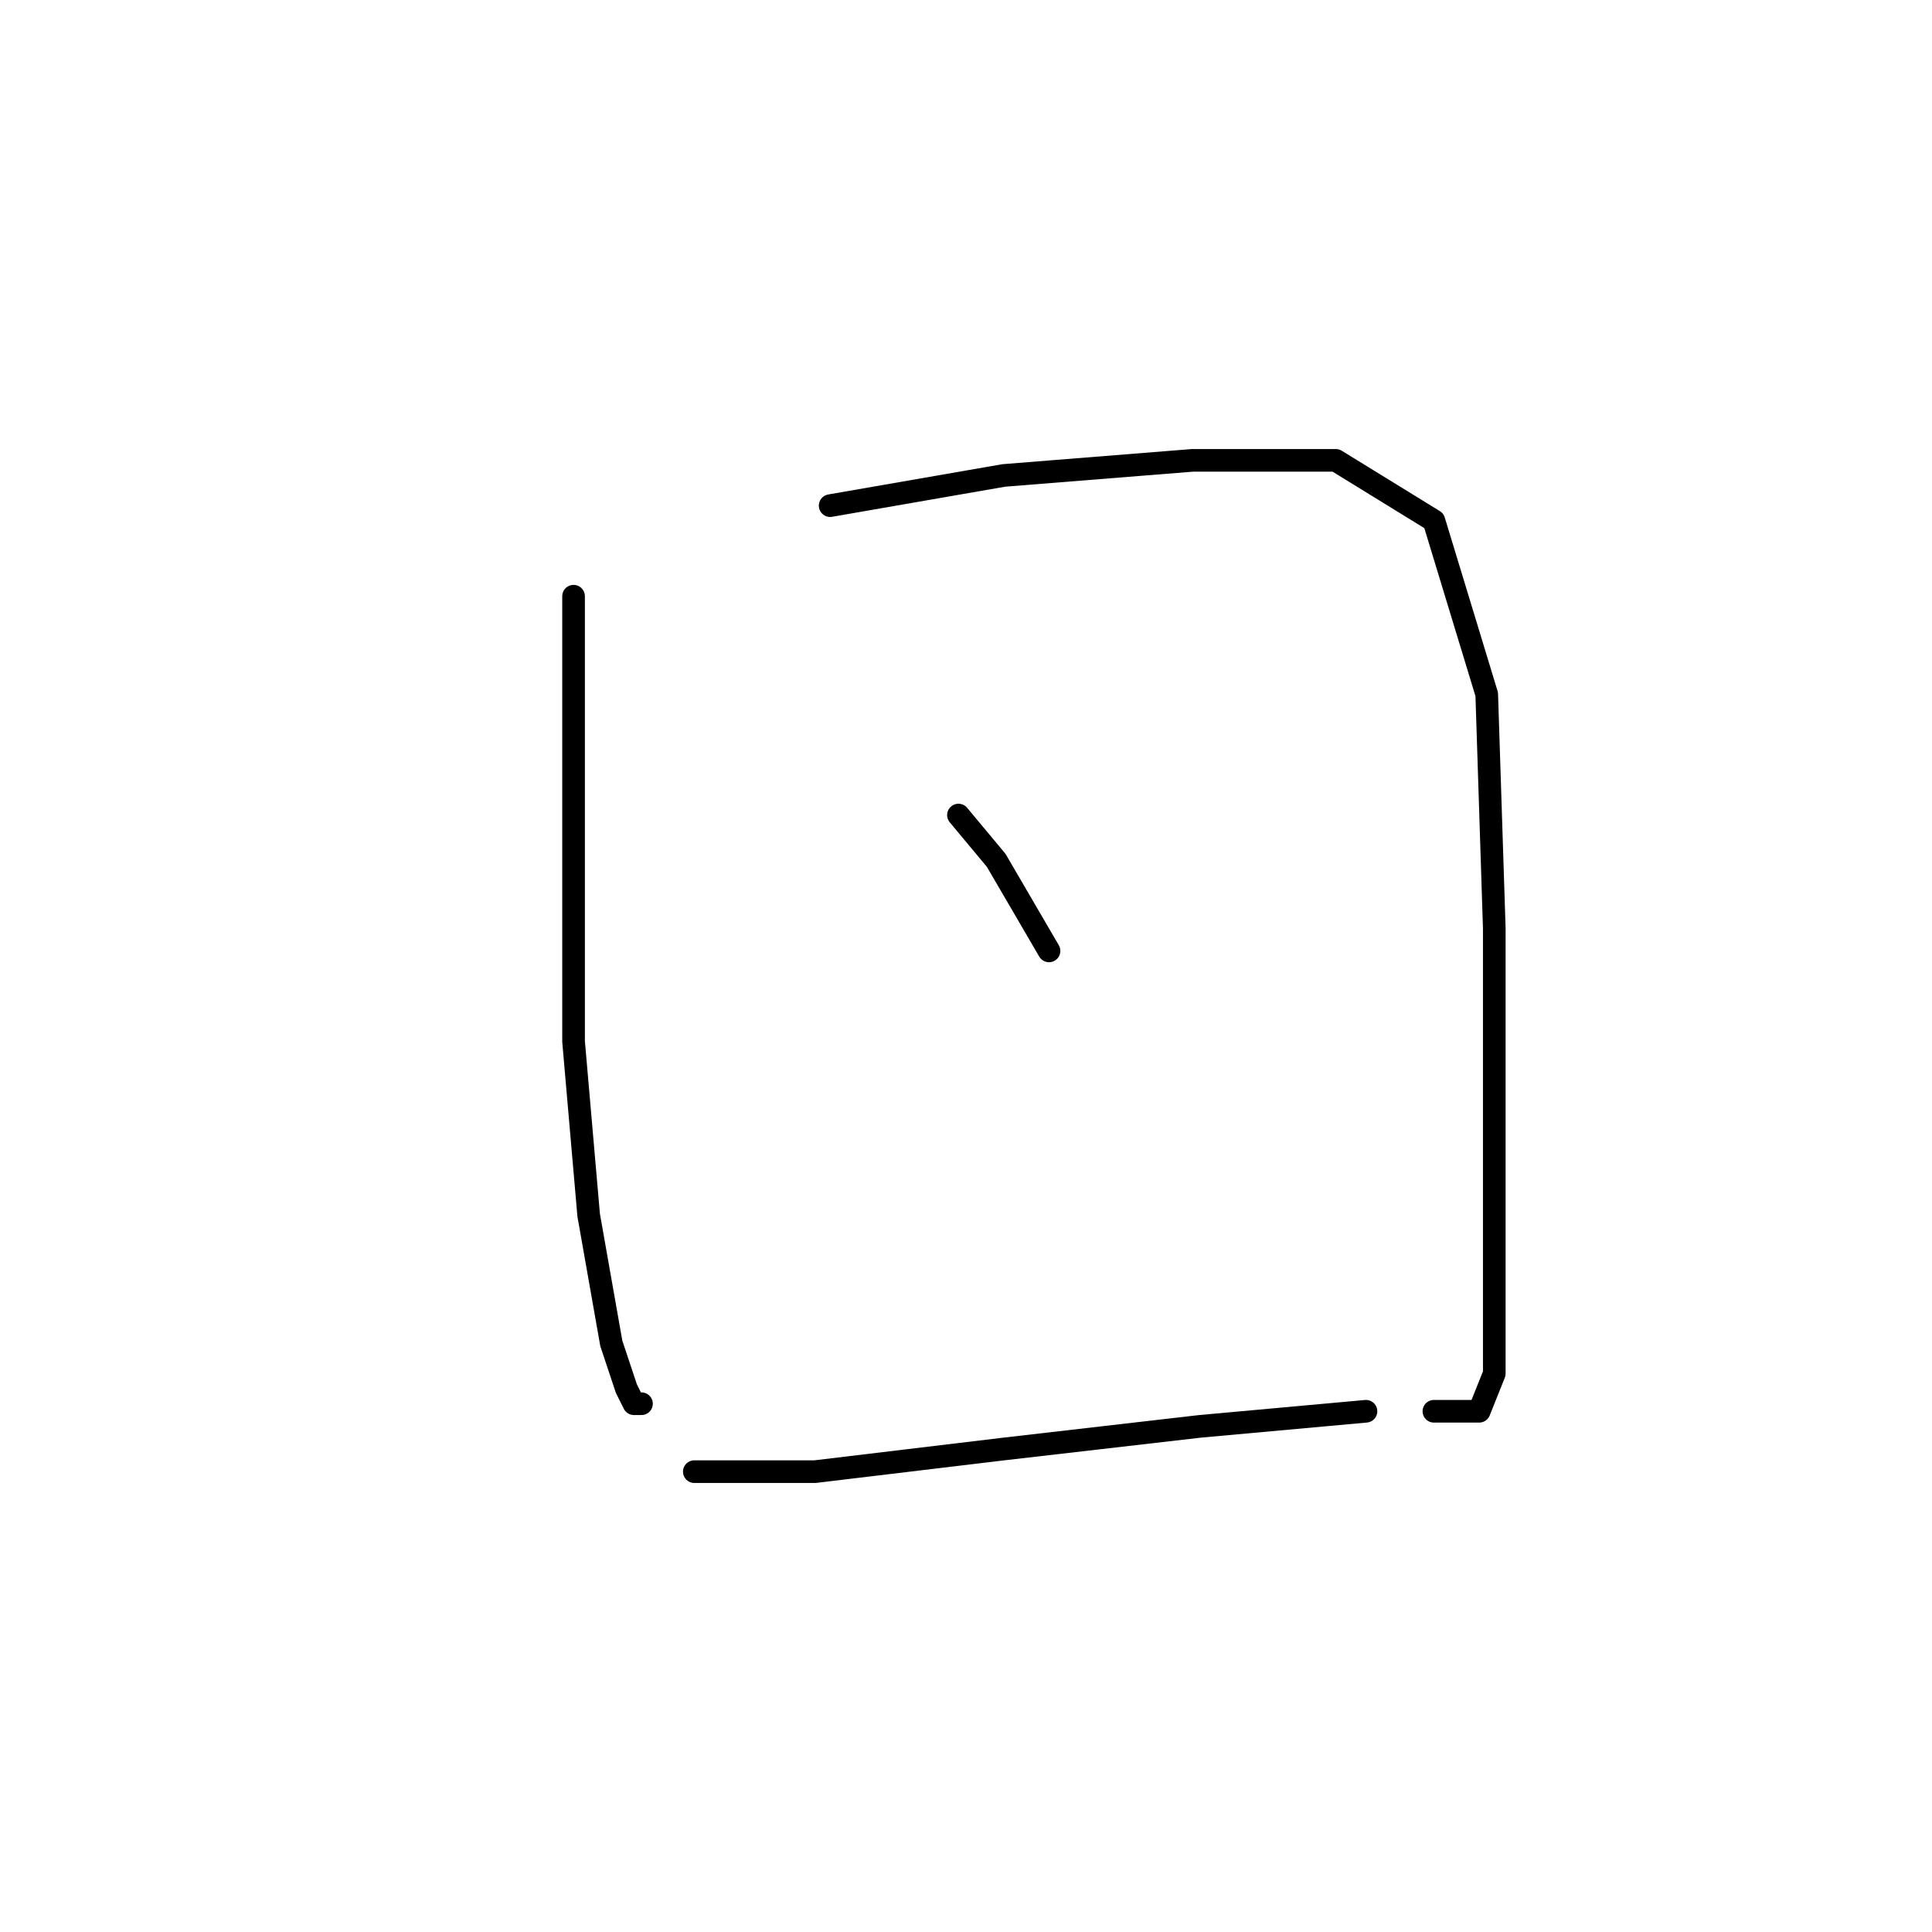 <?xml version="1.0" standalone="no"?>
    <svg width="256" height="256" xmlns="http://www.w3.org/2000/svg" version="1.1">
    <polyline stroke="black" stroke-width="3" stroke-linecap="round" fill="transparent" stroke-linejoin="round" points="76 79 76 87 76 108 76 138 78 161 81 178 83 184 84 186 85 186 85 186 " />
        <polyline stroke="black" stroke-width="3" stroke-linecap="round" fill="transparent" stroke-linejoin="round" points="110 67 133 63 158 61 177 61 190 69 197 92 198 123 198 150 198 168 198 182 196 187 190 187 190 187 " />
        <polyline stroke="black" stroke-width="3" stroke-linecap="round" fill="transparent" stroke-linejoin="round" points="127 108 132 114 139 126 139 126 " />
        <polyline stroke="black" stroke-width="3" stroke-linecap="round" fill="transparent" stroke-linejoin="round" points="92 195 108 195 133 192 159 189 181 187 181 187 " />
        </svg>